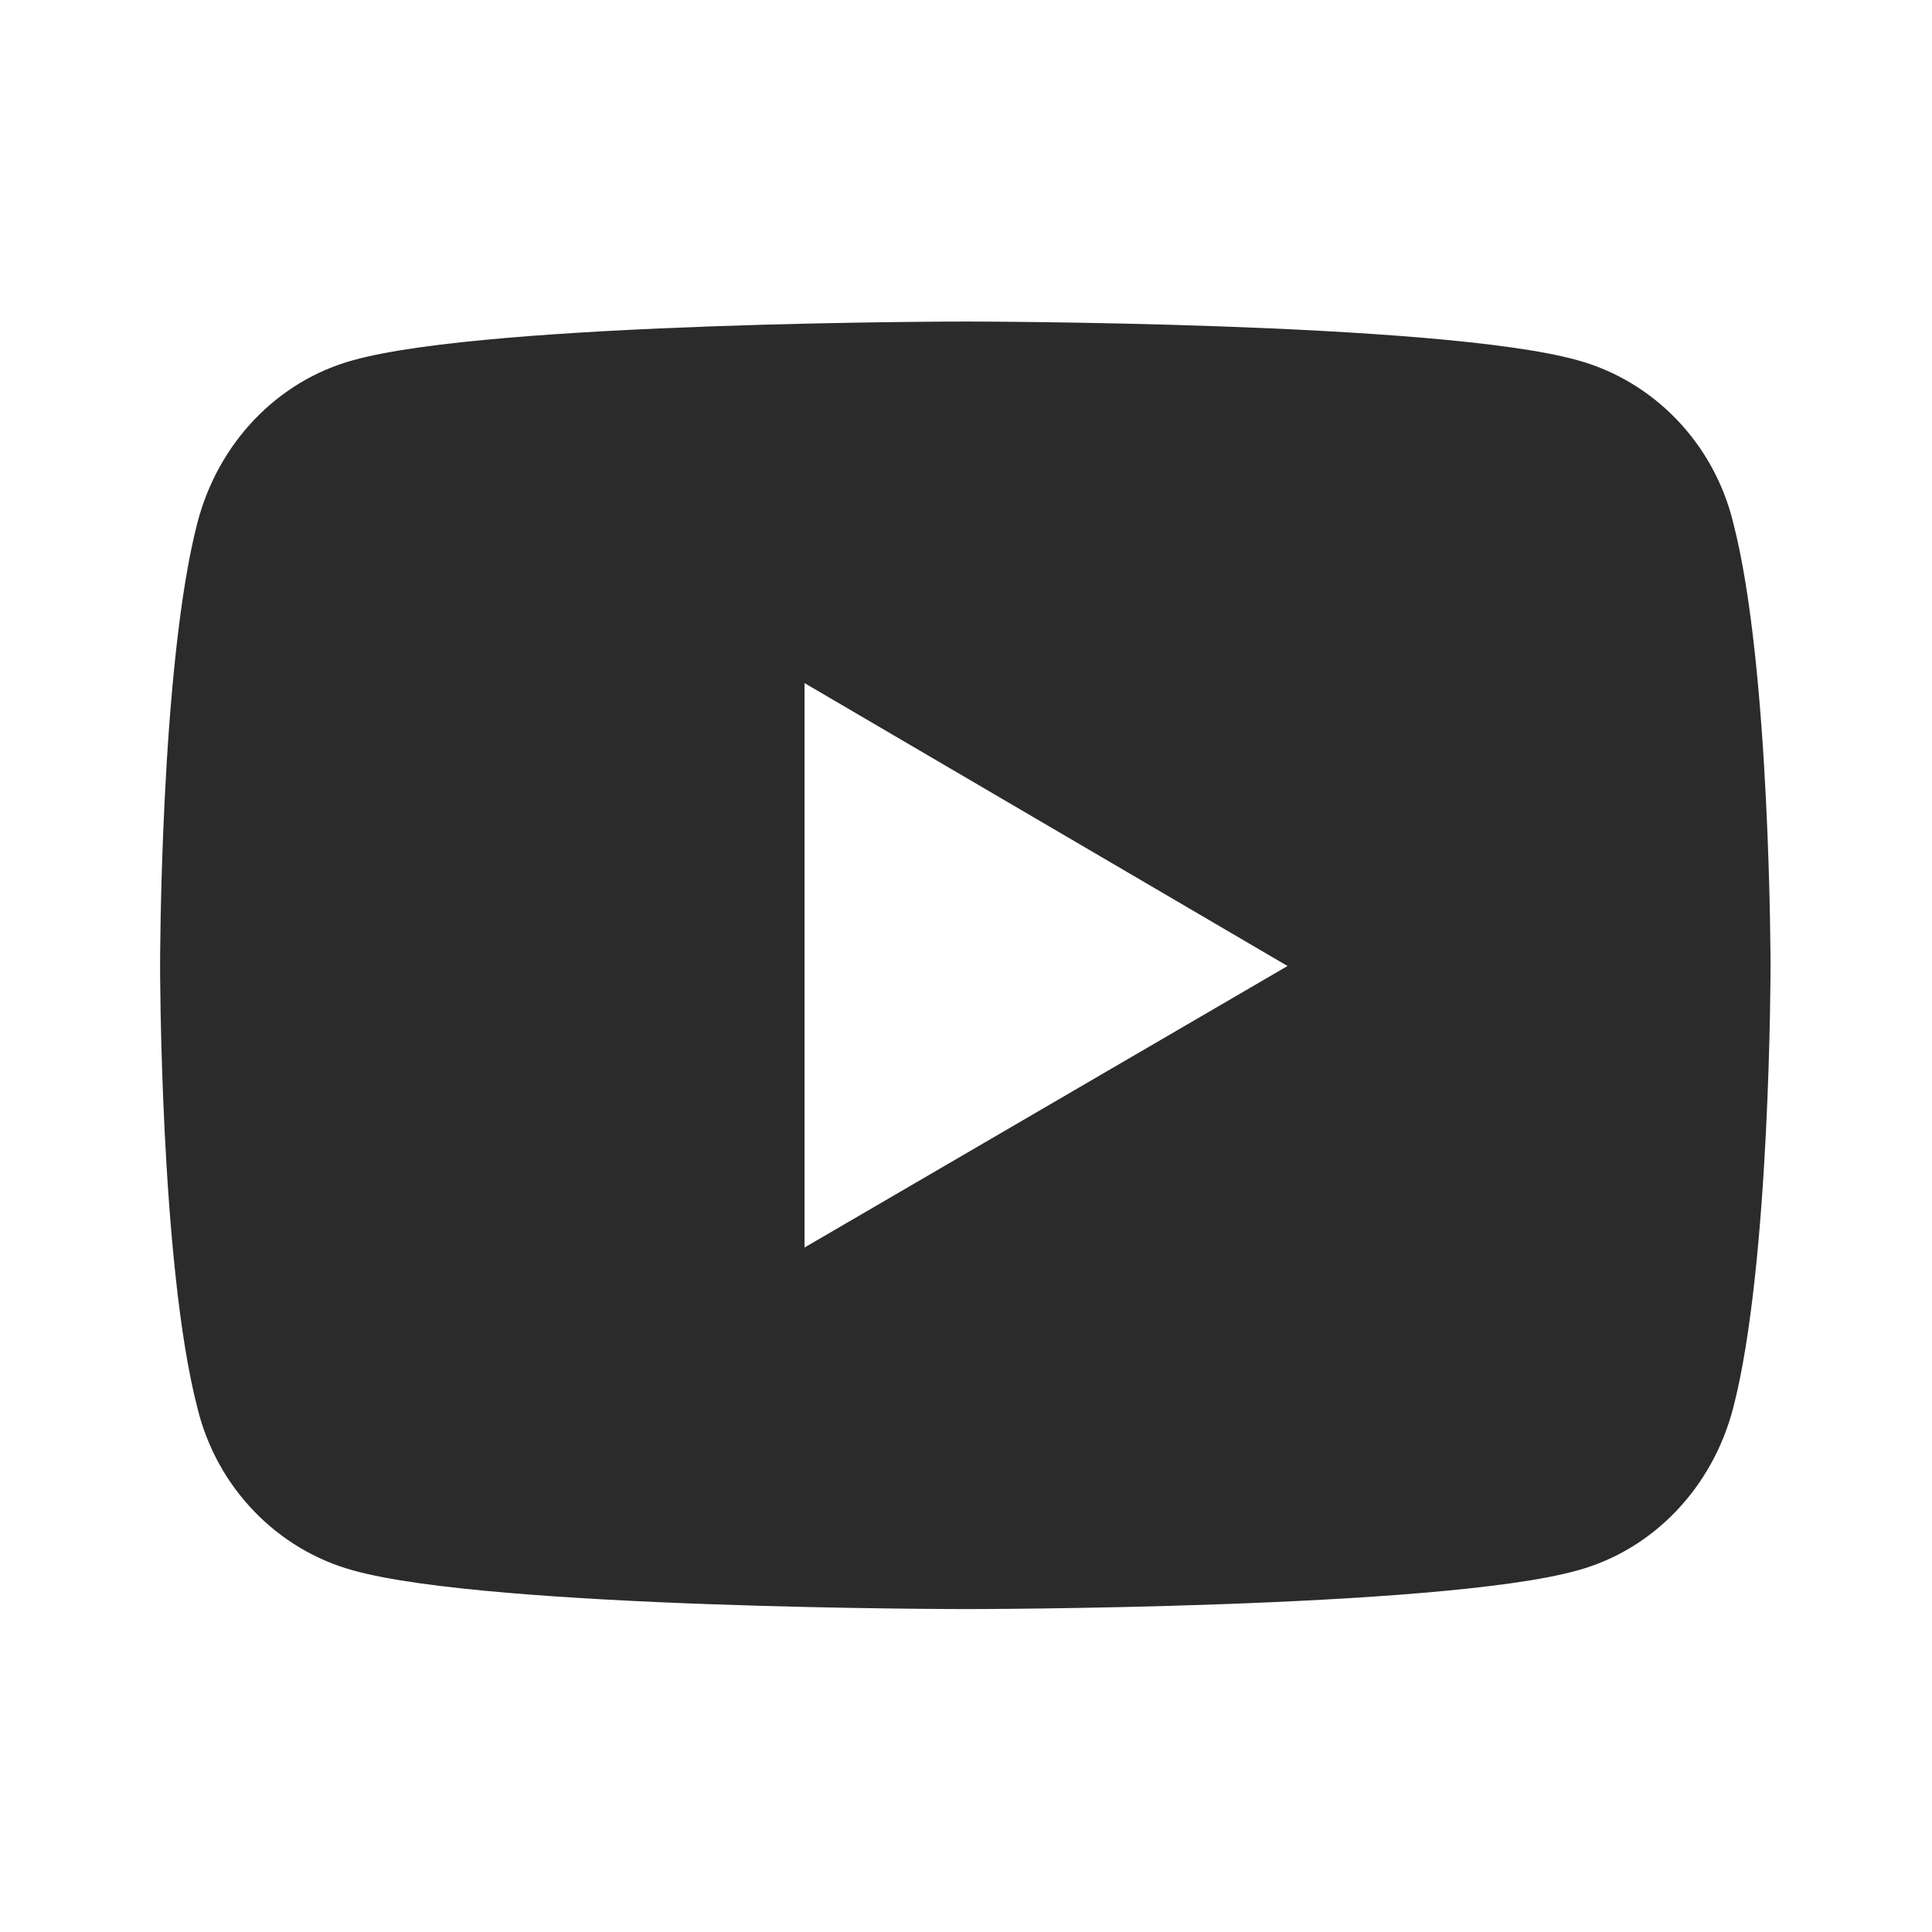 <svg width="14" height="14" viewBox="0 0 14 14" fill="none" xmlns="http://www.w3.org/2000/svg" xmlns:xlink="http://www.w3.org/1999/xlink">
	<desc>
			Created with Pixso.
	</desc>
	<defs>
		<clipPath id="clip2_6916">
			<rect id="Icons-Youtube" rx="0" width="13" height="13" transform="translate(0.5 0.5)" fill="white" fill-opacity="0"/>
		</clipPath>
	</defs>
	<rect id="Icons-Youtube" rx="0" width="13" height="13" transform="translate(0.5 0.5)" fill="#FFFFFF" fill-opacity="0"/>
	<rect id="Icons-Youtube" rx="0" width="13" height="13" transform="translate(0.5 0.5)" fill="#FFFFFF" fill-opacity="0"/>
	<rect id="Icons-Youtube" rx="0" width="13" height="13" transform="translate(0.5 0.5)" fill="#FFFFFF" fill-opacity="0"/>
	<g clip-path="url(#clip2_6916)">
		<path id="Vector" d="M12.56 3.79C12.83 4.83 12.83 7 12.83 7C12.83 7 12.83 9.16 12.56 10.2C12.41 10.78 11.98 11.23 11.43 11.38C10.43 11.66 7 11.66 7 11.66C7 11.66 3.56 11.66 2.56 11.38C2.01 11.23 1.57 10.78 1.43 10.2C1.16 9.16 1.16 7 1.16 7C1.16 7 1.16 4.83 1.43 3.79C1.58 3.21 2.01 2.76 2.56 2.61C3.56 2.33 7 2.33 7 2.33C7 2.33 10.43 2.33 11.43 2.61C11.98 2.76 12.42 3.21 12.56 3.79ZM5.83 9.04L9.33 7L5.83 4.95L5.83 9.04Z" fill="#2B2B2B" fill-opacity="1" fill-rule="nonzero"/>
	</g>
</svg>
